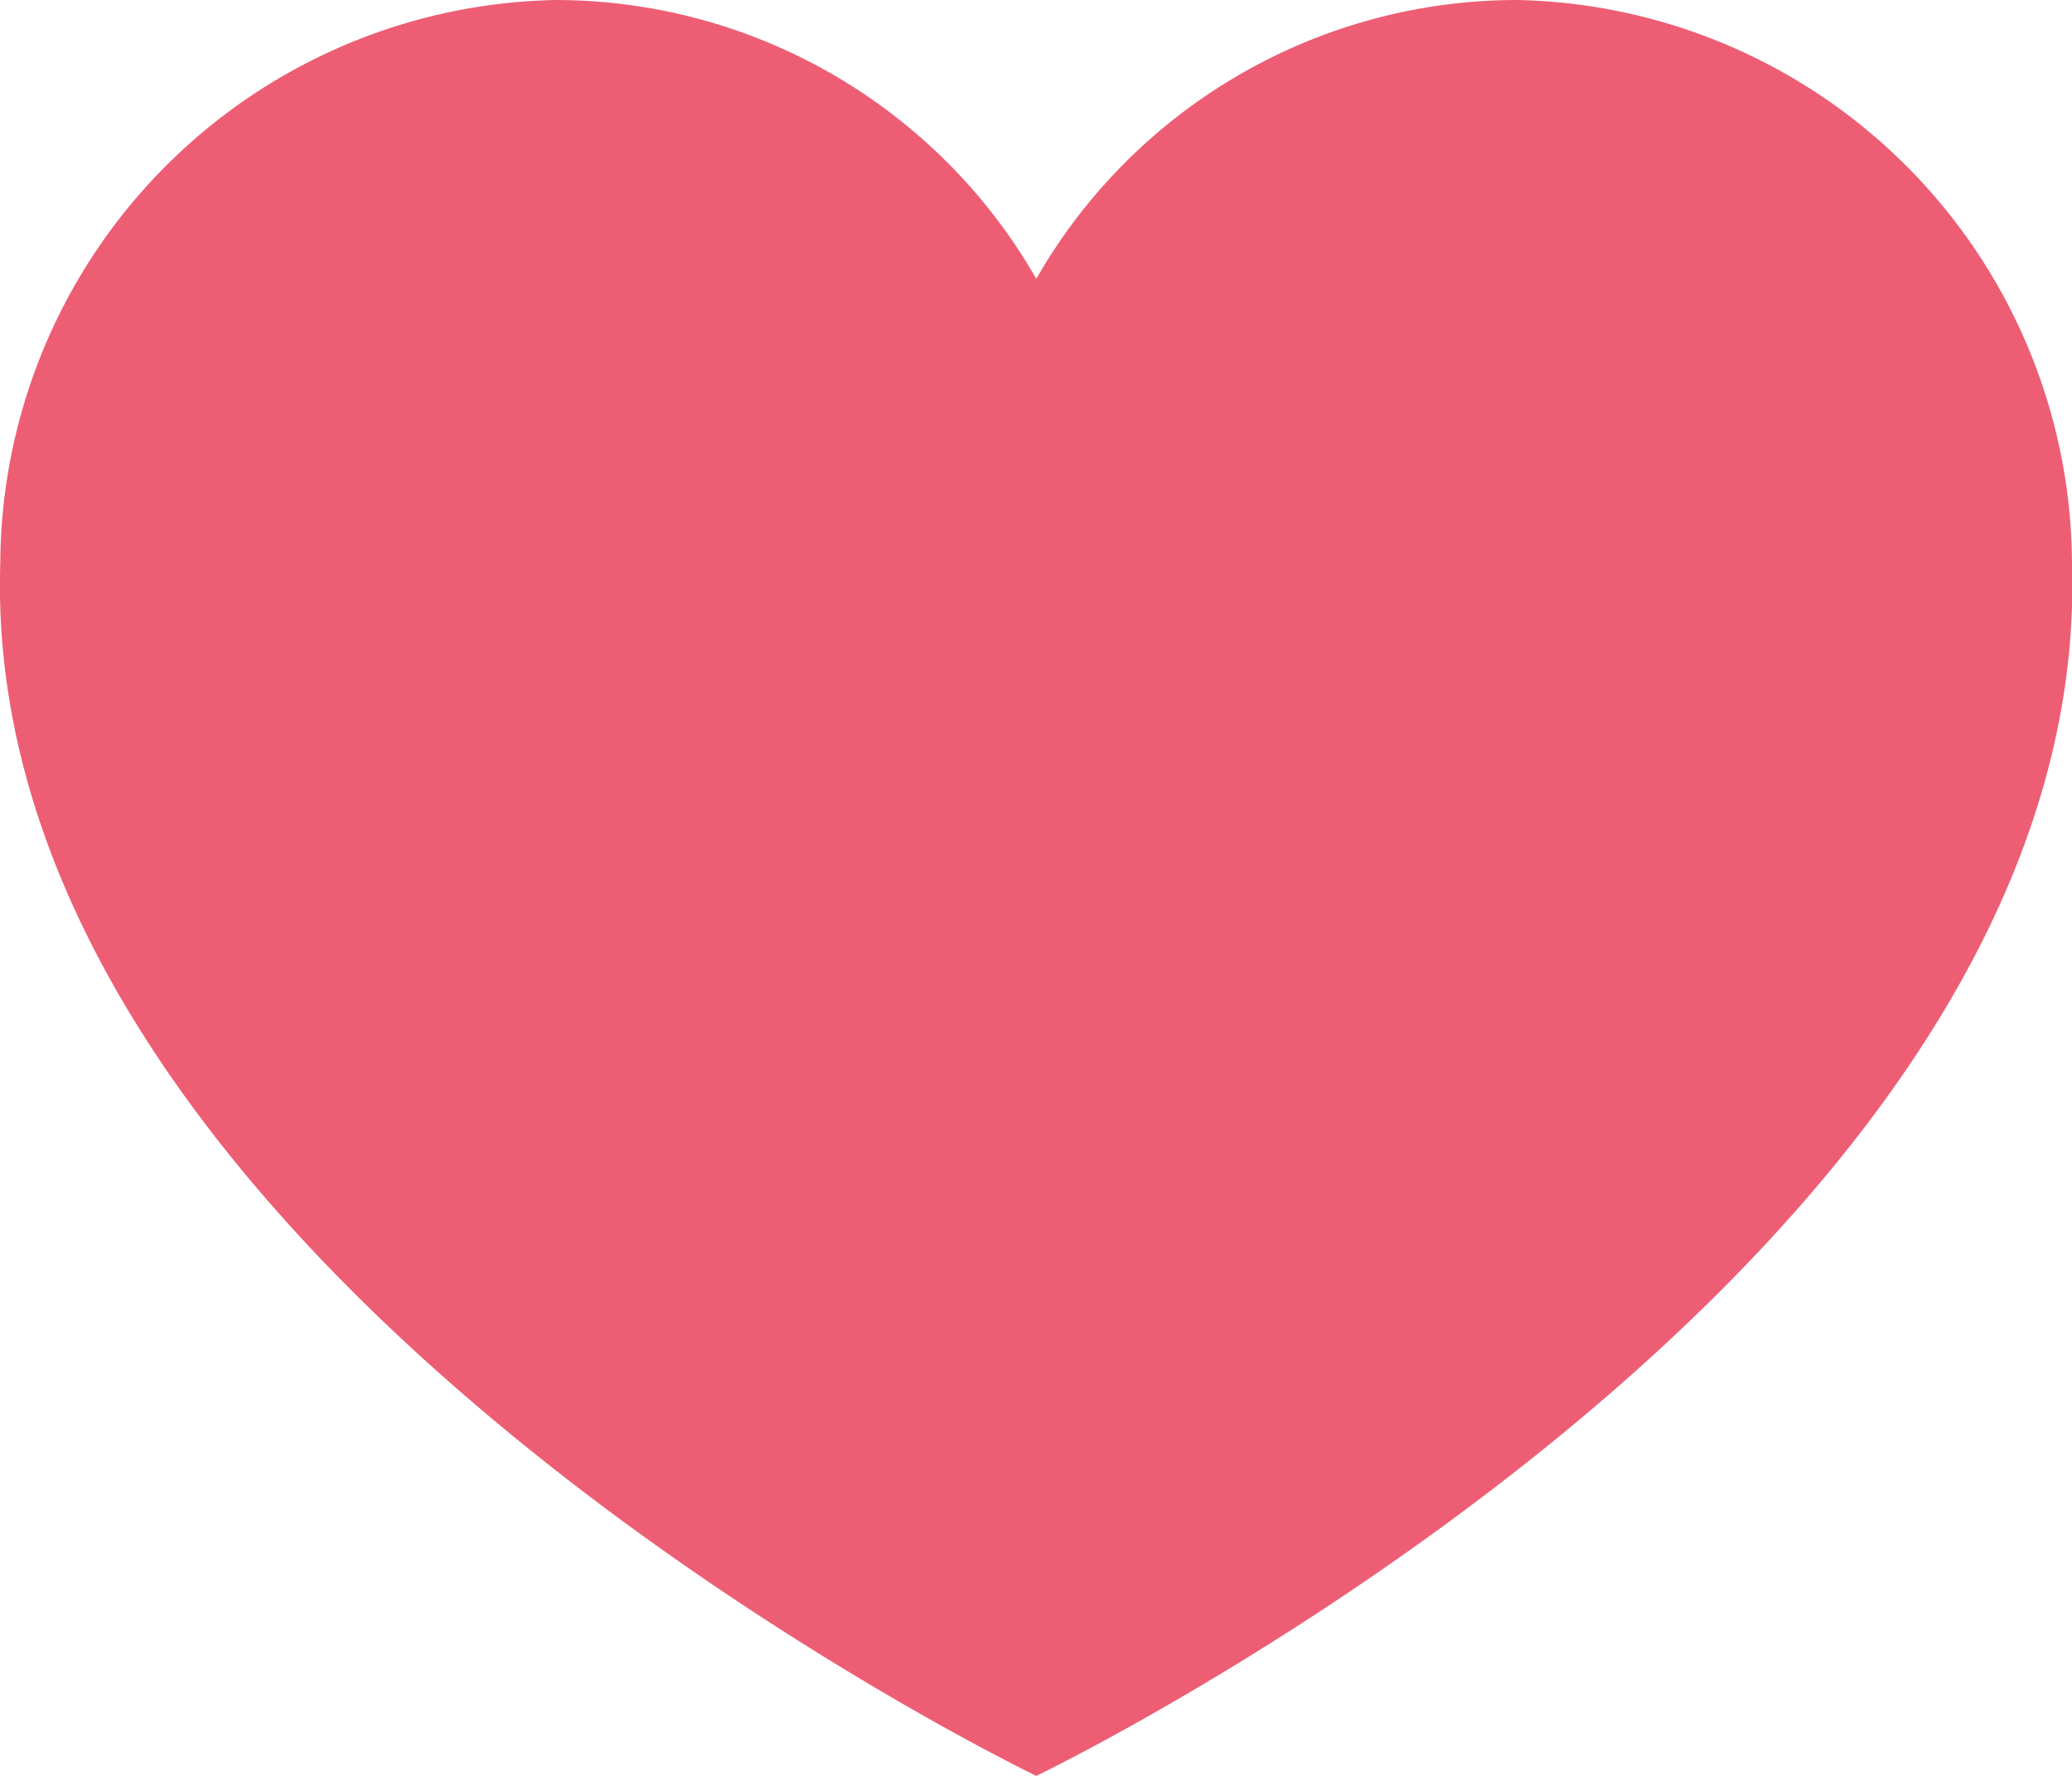 <svg xmlns="http://www.w3.org/2000/svg" width="14" height="12" viewBox="0 0 14 12">
  <defs>
    <style>
      .cls-1 {
        fill: #ed5e74;
      }
    </style>
  </defs>
  <path id="favorite_2" data-name="favorite 2" class="cls-1" d="M353.5,468.8a3.826,3.826,0,0,0-3.755-3.8,3.745,3.745,0,0,0-3.243,1.884A3.746,3.746,0,0,0,343.257,465a3.825,3.825,0,0,0-3.755,3.8c-.156,4.761,7,8.2,7,8.2S353.652,473.566,353.5,468.8Z" transform="translate(-339.5 -465)"/>
</svg>
